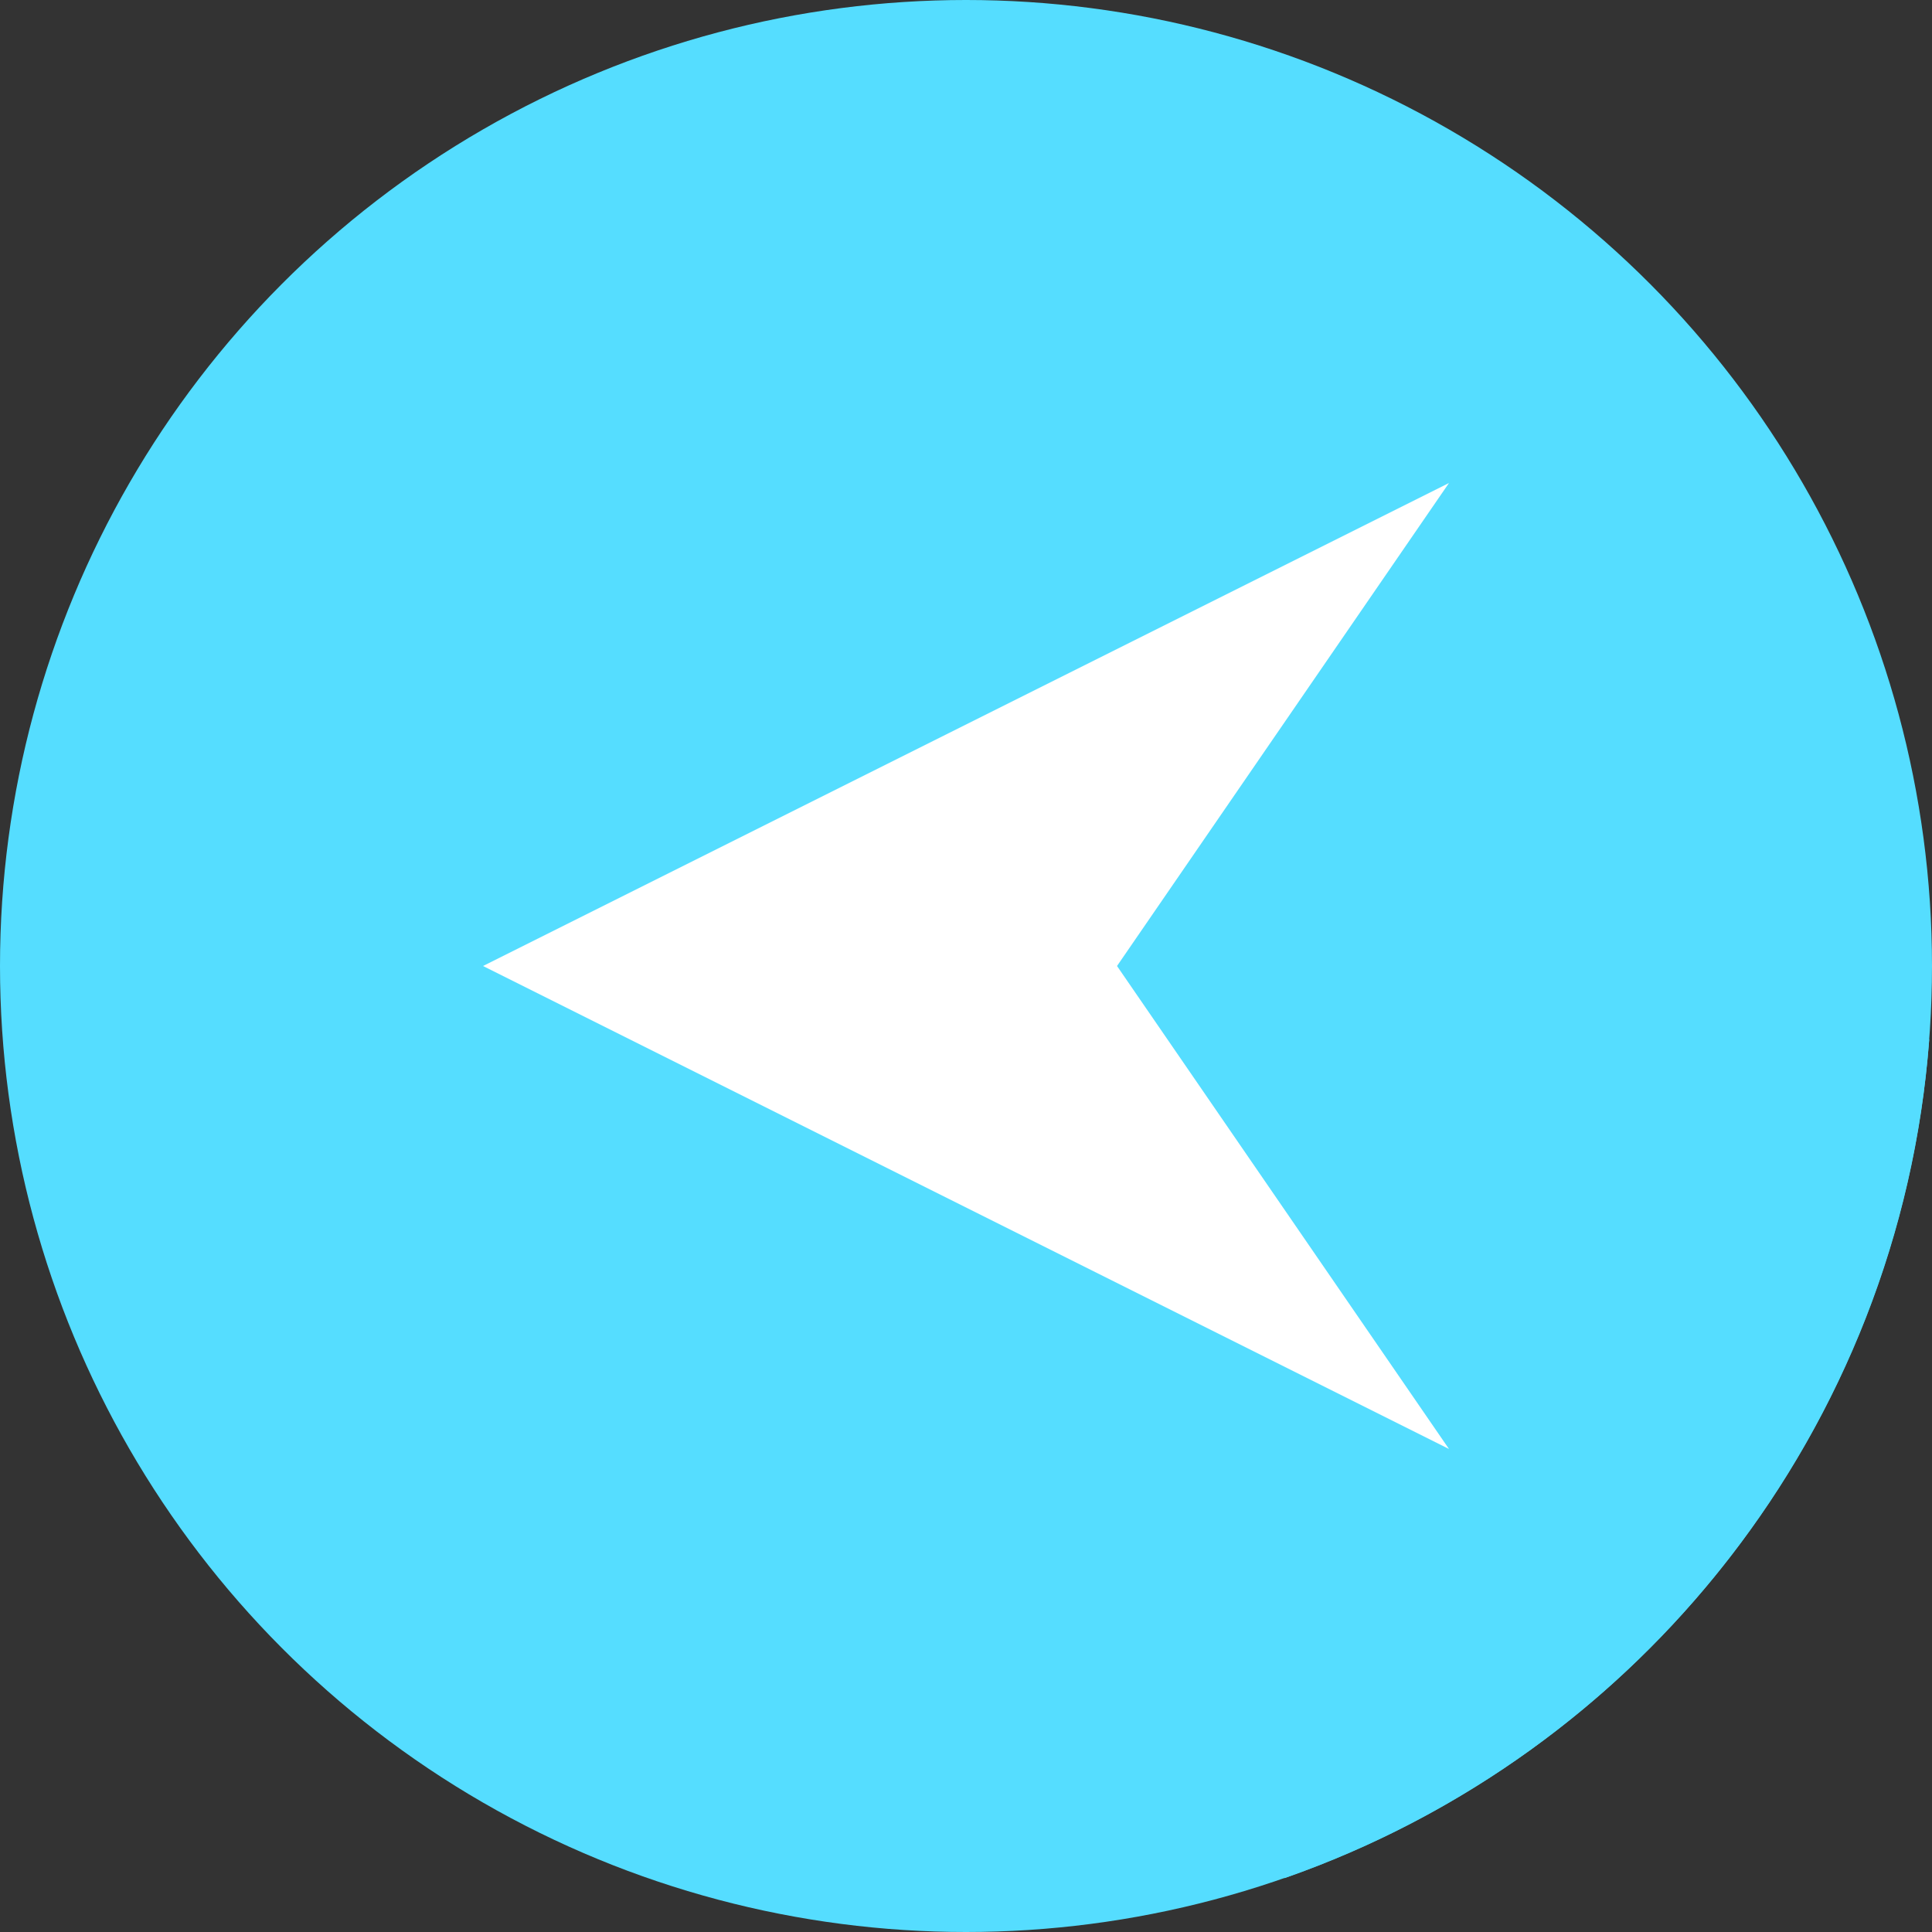 <svg xmlns="http://www.w3.org/2000/svg" viewBox="0 0 487.622 487.622"><rect x="0" y="0" width="487.622" height="487.622" fill="#333333" stroke="none"/><circle cx="243.811" cy="243.811" r="243.811" fill="#5df"/><path d="M486.922 262.38L365.708 121.912l-131.415 87.582-112.381 34.317 202.325 230.212c89.549-31.283 155.28-113.318 162.685-211.643z" fill="#5df"/><path fill="#fff" d="M121.913 243.811l243.795-121.899-83.78 121.899 83.78 121.897z"/></svg>